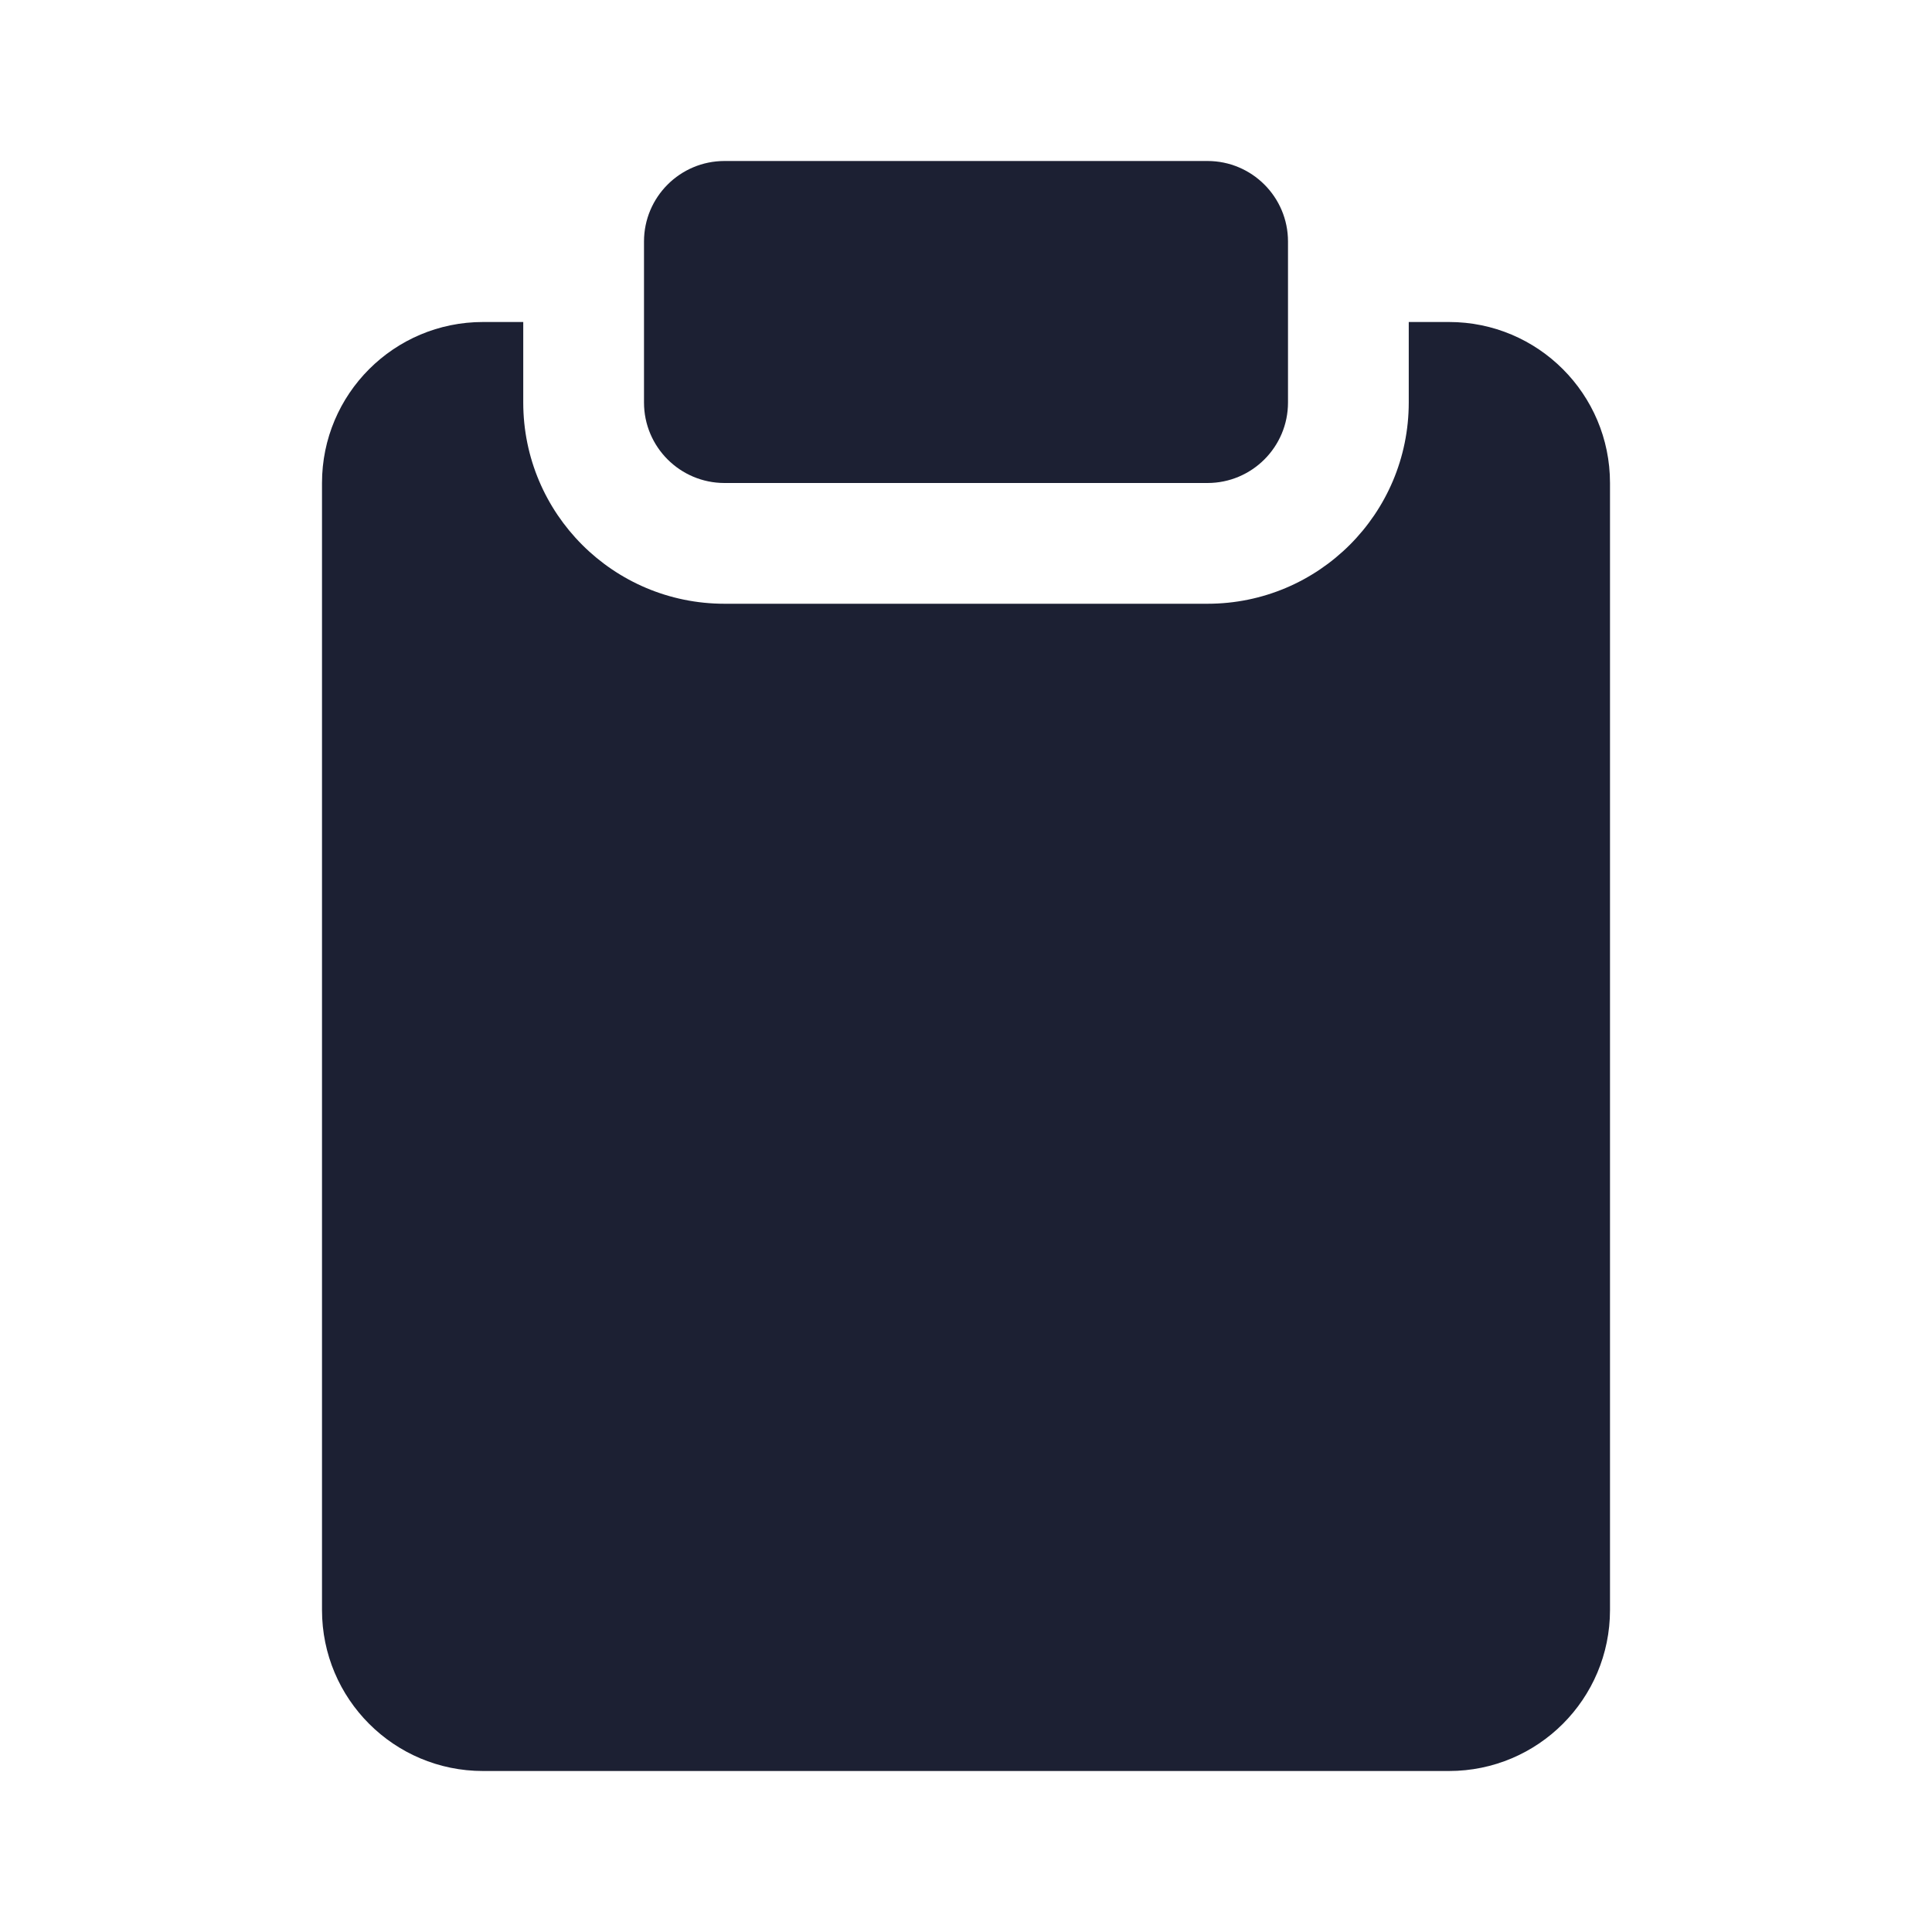 <svg fill="#1C2033" width="52" height="52" viewBox="0 0 24 24" xmlns="http://www.w3.org/2000/svg"><path d="M8 3C8 2.448 8.448 2 9 2H15C15.552 2 16 2.448 16 3V5C16 5.552 15.552 6 15 6H9C8.448 6 8 5.552 8 5V3Z"/><path d="M6.5 4H6C4.895 4 4 4.895 4 6V20C4 21.105 4.895 22 6 22H18C19.105 22 20 21.105 20 20V6C20 4.895 19.105 4 18 4H17.5V5C17.5 6.381 16.381 7.5 15 7.5H9C7.619 7.5 6.5 6.381 6.5 5V4Z"/></svg>